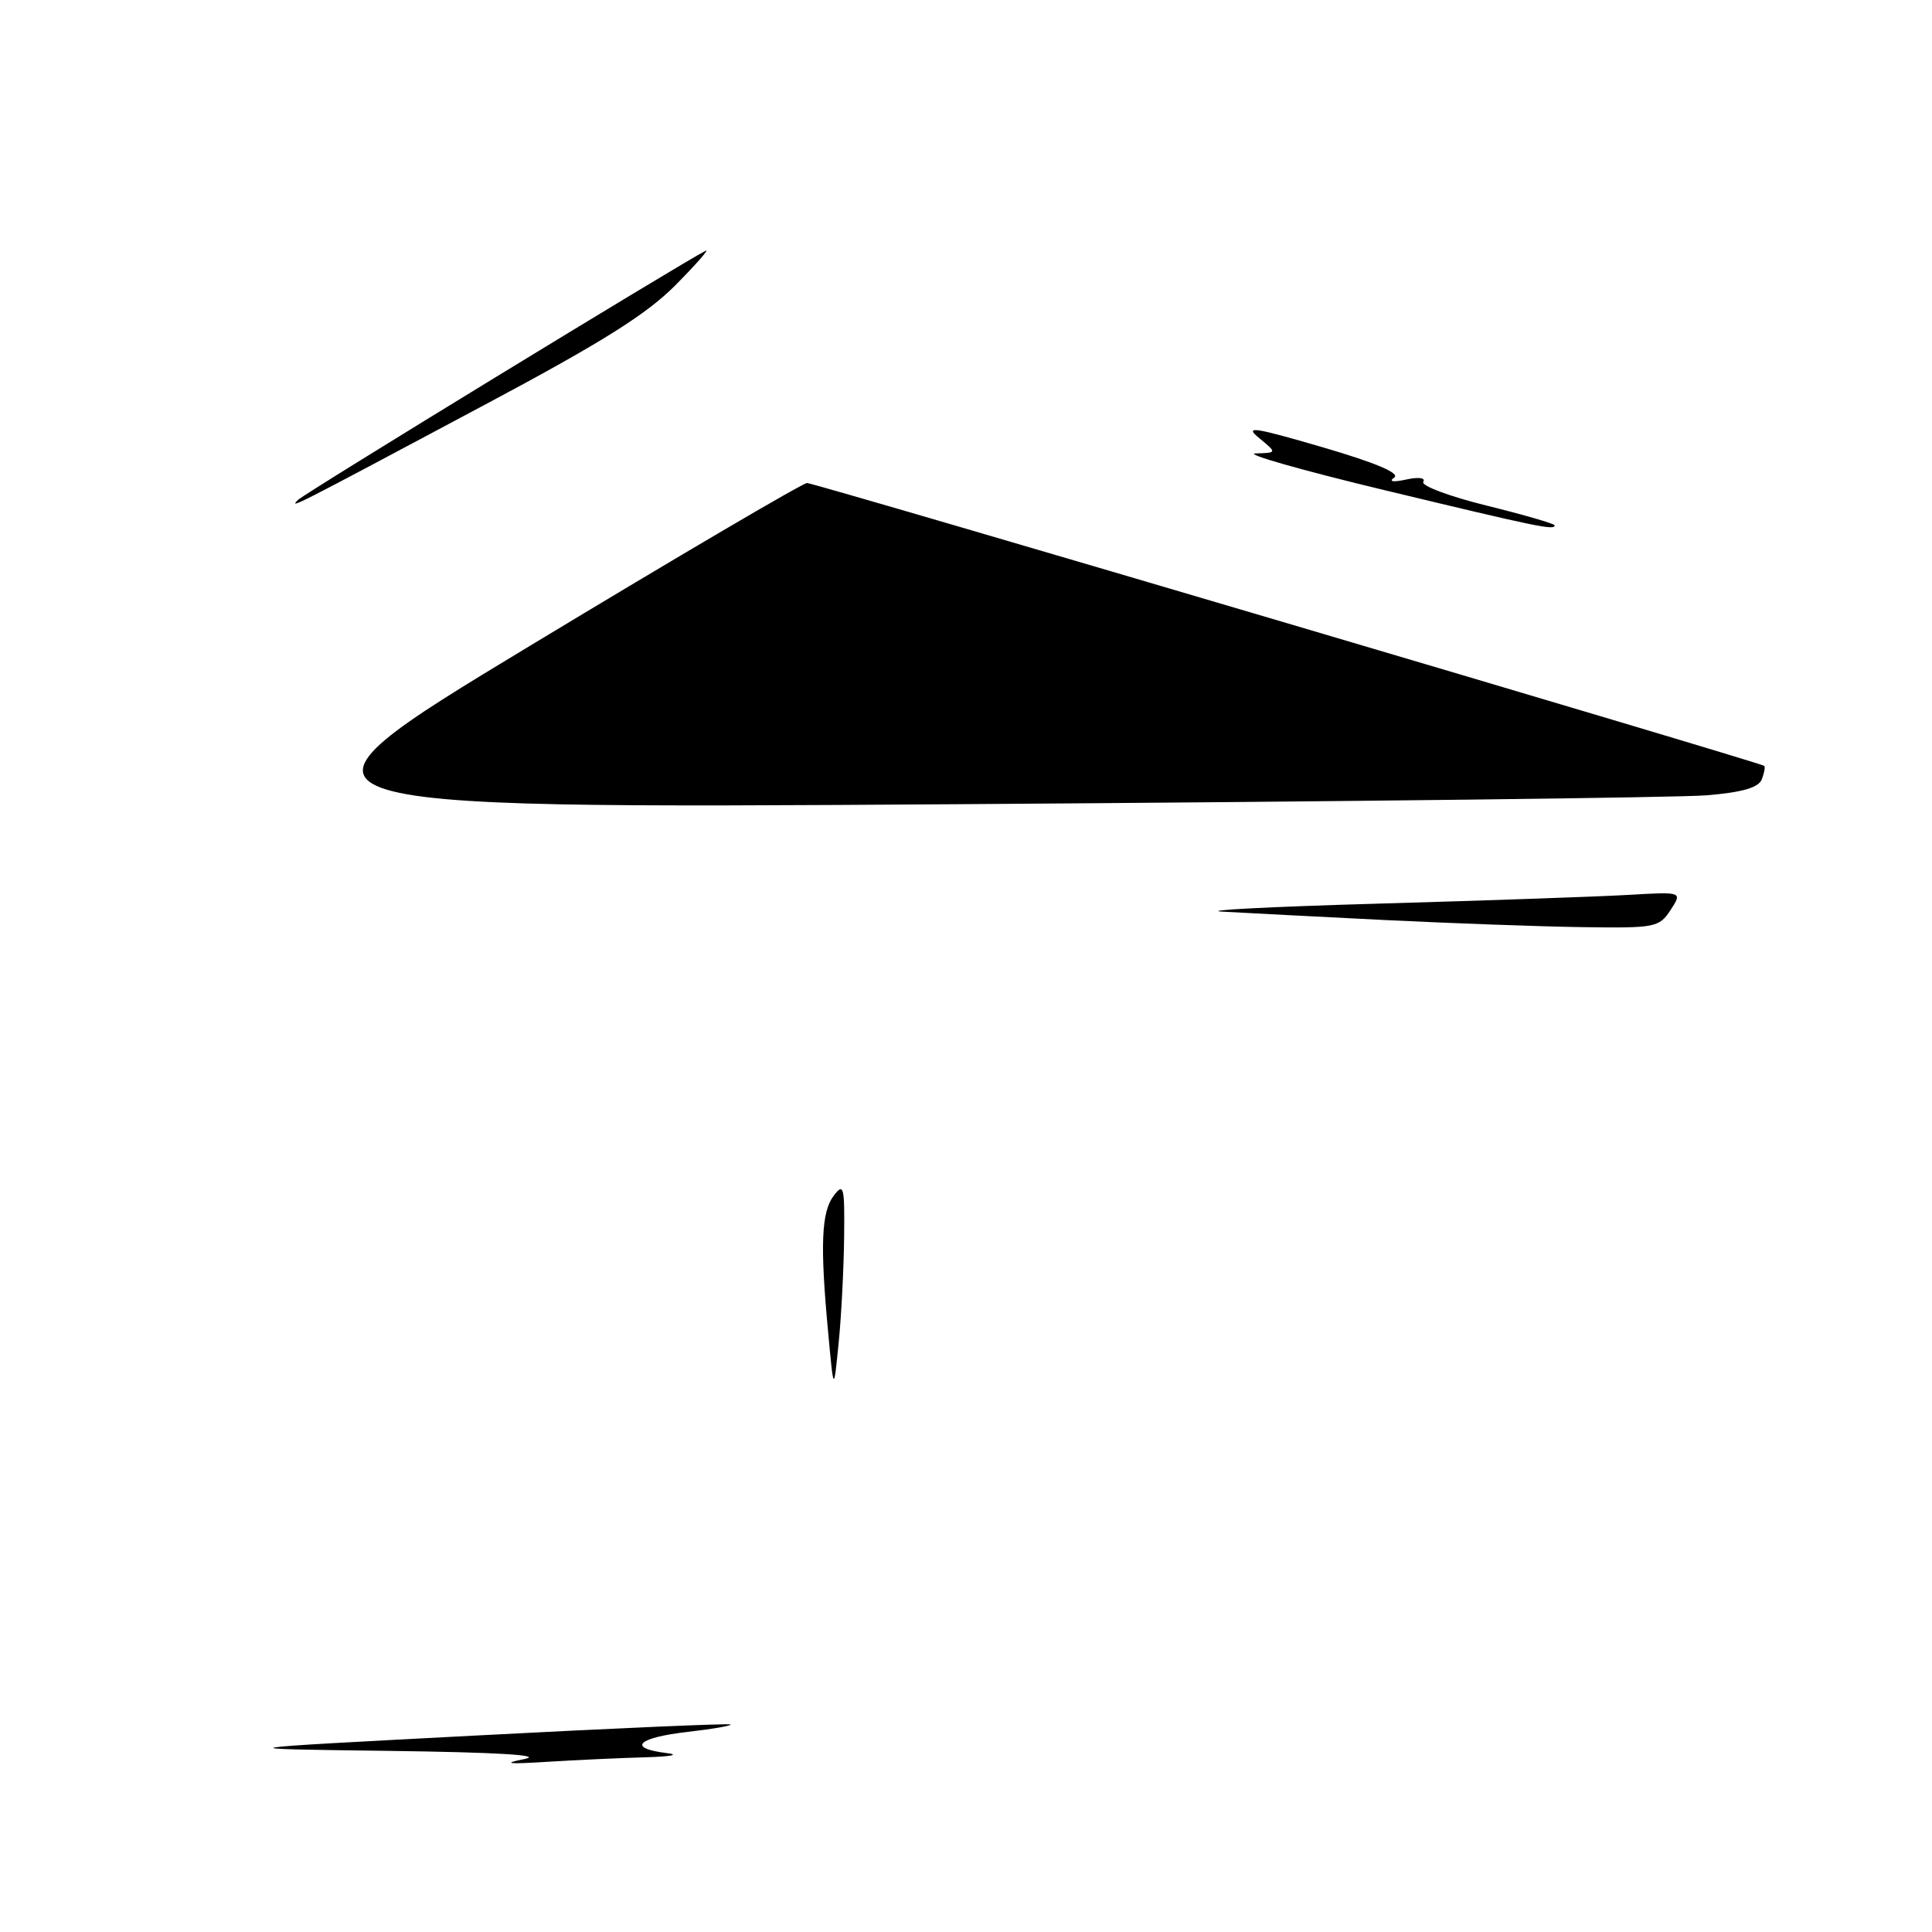 <?xml version="1.0" encoding="UTF-8" standalone="no"?>
<!DOCTYPE svg PUBLIC "-//W3C//DTD SVG 1.1//EN" "http://www.w3.org/Graphics/SVG/1.1/DTD/svg11.dtd" >
<svg xmlns="http://www.w3.org/2000/svg" xmlns:xlink="http://www.w3.org/1999/xlink" version="1.1" viewBox="0 0 256 256">
 <g >
 <path fill="currentColor"
d=" M 69.50 233.08 C 72.11 232.56 65.88 232.19 51.50 232.00 C 29.50 231.72 29.50 231.72 63.00 229.97 C 81.43 229.00 96.64 228.34 96.81 228.50 C 96.98 228.66 94.40 229.11 91.06 229.49 C 84.47 230.26 83.08 231.63 88.25 232.28 C 90.16 232.51 89.02 232.75 85.50 232.85 C 82.20 232.94 76.35 233.21 72.50 233.45 C 67.24 233.78 66.49 233.68 69.50 233.08 Z  M 109.74 176.60 C 108.65 164.97 108.83 160.61 110.47 158.44 C 111.80 156.68 111.93 157.20 111.85 164.00 C 111.80 168.12 111.48 174.43 111.12 178.00 C 110.47 184.50 110.47 184.50 109.74 176.60 Z  M 183.50 121.91 C 174.70 121.47 165.03 120.97 162.00 120.80 C 158.97 120.63 168.20 120.15 182.50 119.74 C 196.80 119.33 211.75 118.81 215.72 118.58 C 222.94 118.16 222.94 118.16 221.36 120.58 C 219.84 122.90 219.33 122.99 209.63 122.85 C 204.06 122.77 192.30 122.34 183.50 121.91 Z  M 70.21 85.58 C 89.85 73.71 106.38 64.00 106.94 64.00 C 107.93 64.00 233.23 101.03 233.77 101.48 C 233.92 101.61 233.78 102.41 233.45 103.26 C 233.03 104.36 230.91 104.98 226.18 105.38 C 222.51 105.69 177.88 106.22 127.00 106.56 C 34.50 107.17 34.50 107.17 70.21 85.58 Z  M 183.50 64.96 C 172.50 62.32 164.79 60.12 166.36 60.08 C 169.22 60.00 169.22 60.00 166.86 58.06 C 164.84 56.40 166.04 56.58 175.24 59.26 C 182.31 61.33 185.55 62.70 184.74 63.28 C 183.97 63.82 184.58 63.92 186.33 63.54 C 187.98 63.18 188.93 63.31 188.59 63.85 C 188.28 64.36 192.06 65.78 197.01 67.00 C 201.95 68.22 206.00 69.40 206.00 69.61 C 206.00 70.30 203.83 69.85 183.50 64.96 Z  M 39.50 66.23 C 40.35 65.37 90.56 34.69 93.50 33.23 C 94.05 32.96 92.25 35.01 89.50 37.79 C 85.66 41.66 79.74 45.38 64.00 53.76 C 38.50 67.36 38.28 67.47 39.50 66.23 Z "/>
</g>
</svg>